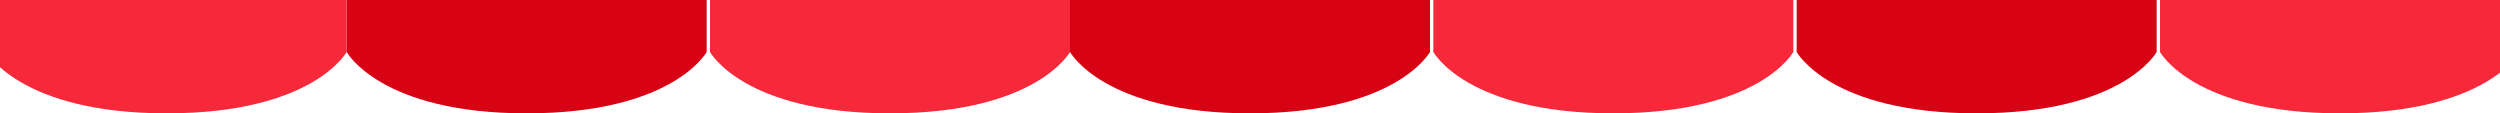 <svg width="375" height="17" viewBox="0 0 375 17" fill="none" xmlns="http://www.w3.org/2000/svg">
<path d="M106 0H52V7.792C52 7.792 57 17 79 17C101 17 106 7.792 106 7.792V0Z" fill="#D70214"/>
<path d="M160.5 0H106.5V7.792C106.5 7.792 111.5 17 133.5 17C155.5 17 160.5 7.792 160.5 7.792V0Z" fill="#F7283A"/>
<path d="M52 0H-2V7.792C-2 7.792 3 17 25 17C47 17 52 7.792 52 7.792V0Z" fill="#F7283A"/>
<path d="M214.5 0H160.5V7.792C160.5 7.792 165.5 17 187.5 17C209.5 17 214.5 7.792 214.5 7.792V0Z" fill="#D70214"/>
<path d="M269 0H215V7.792C215 7.792 220 17 242 17C264 17 269 7.792 269 7.792V0Z" fill="#F7283A"/>
<path d="M323.5 0H269.5V7.792C269.5 7.792 274.5 17 296.5 17C318.5 17 323.5 7.792 323.5 7.792V0Z" fill="#D70214"/>
<path d="M378 0H324V7.792C324 7.792 329 17 351 17C373 17 378 7.792 378 7.792V0Z" fill="#F7283A"/>
</svg>
